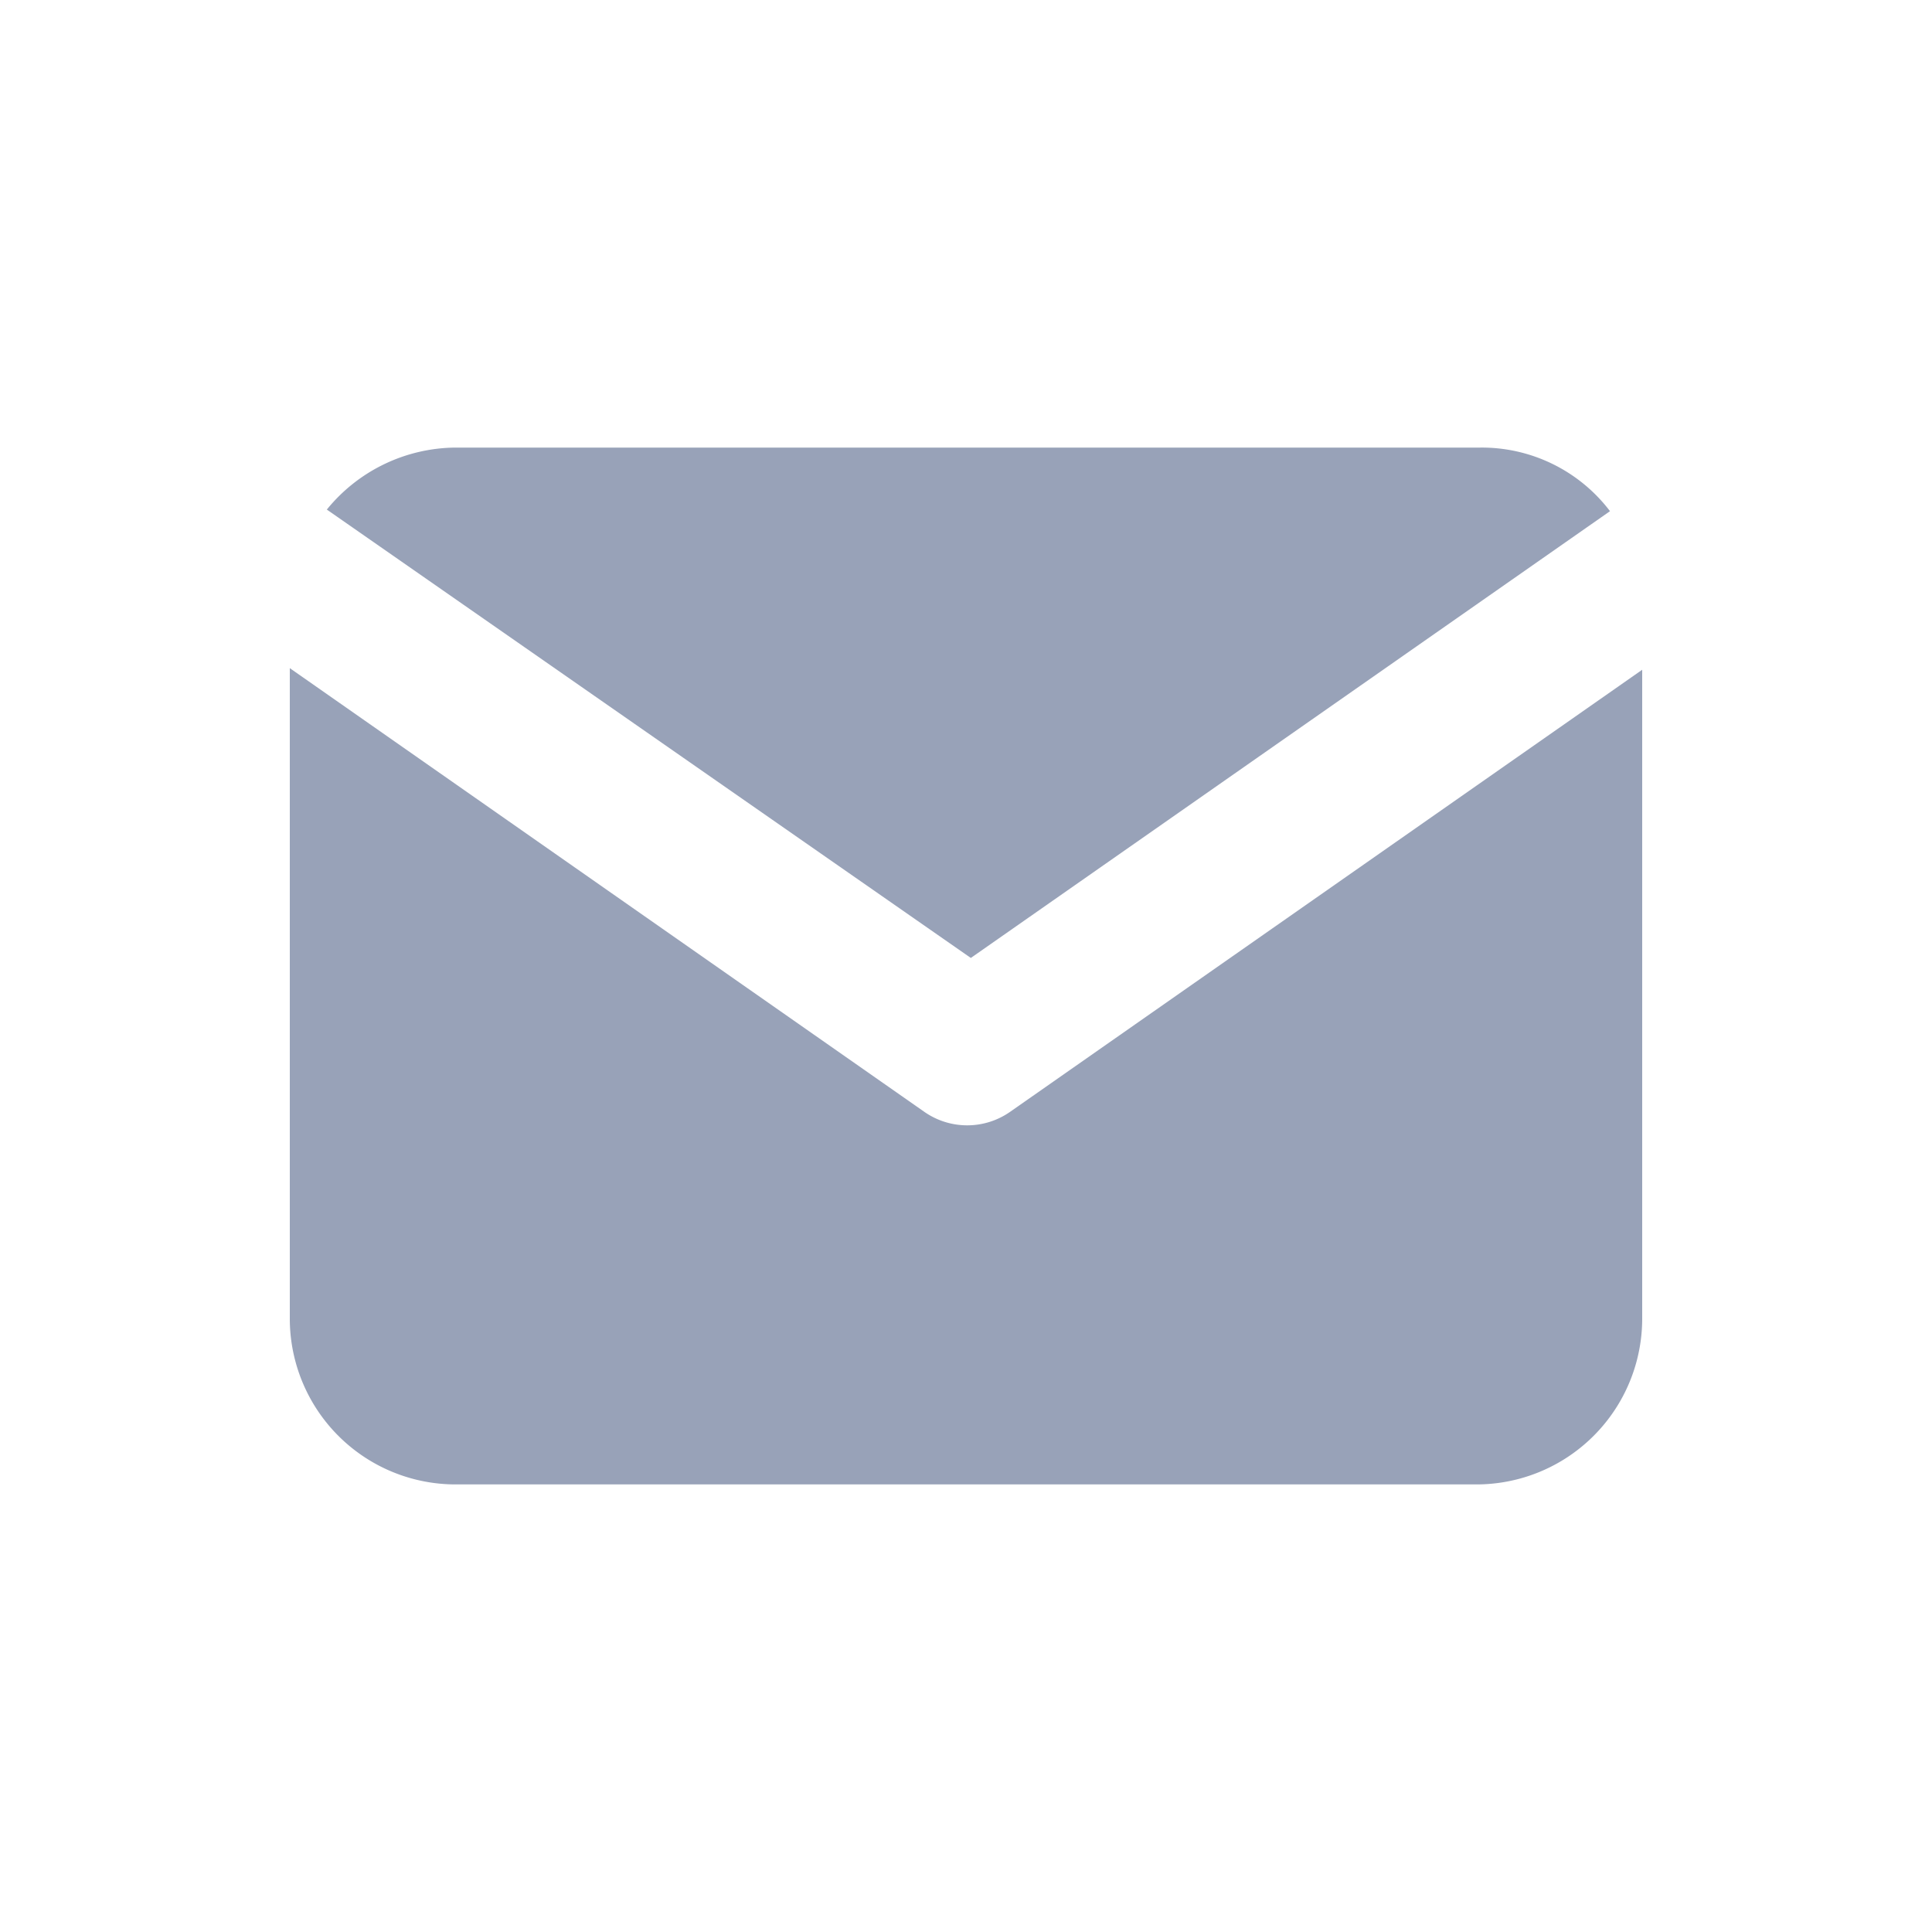 <svg xmlns="http://www.w3.org/2000/svg" viewBox="0 0 24 24"><defs><style>.a{fill:#98a2b8;}</style></defs><title>icon-contact</title><path class="a" d="M18.34,18.44a2.06,2.06,0,0,0,2.06-2.06V8.32l-7.85,5.49a.93.93,0,0,1-1.07,0L3.6,8.3v8.08a2.06,2.06,0,0,0,2.06,2.06Z"/><path class="a" d="M4.06,6.33l8,5.57L20,6.35a2,2,0,0,0-1.61-.79H5.66A2.08,2.08,0,0,0,4.06,6.33Z"/></svg>
